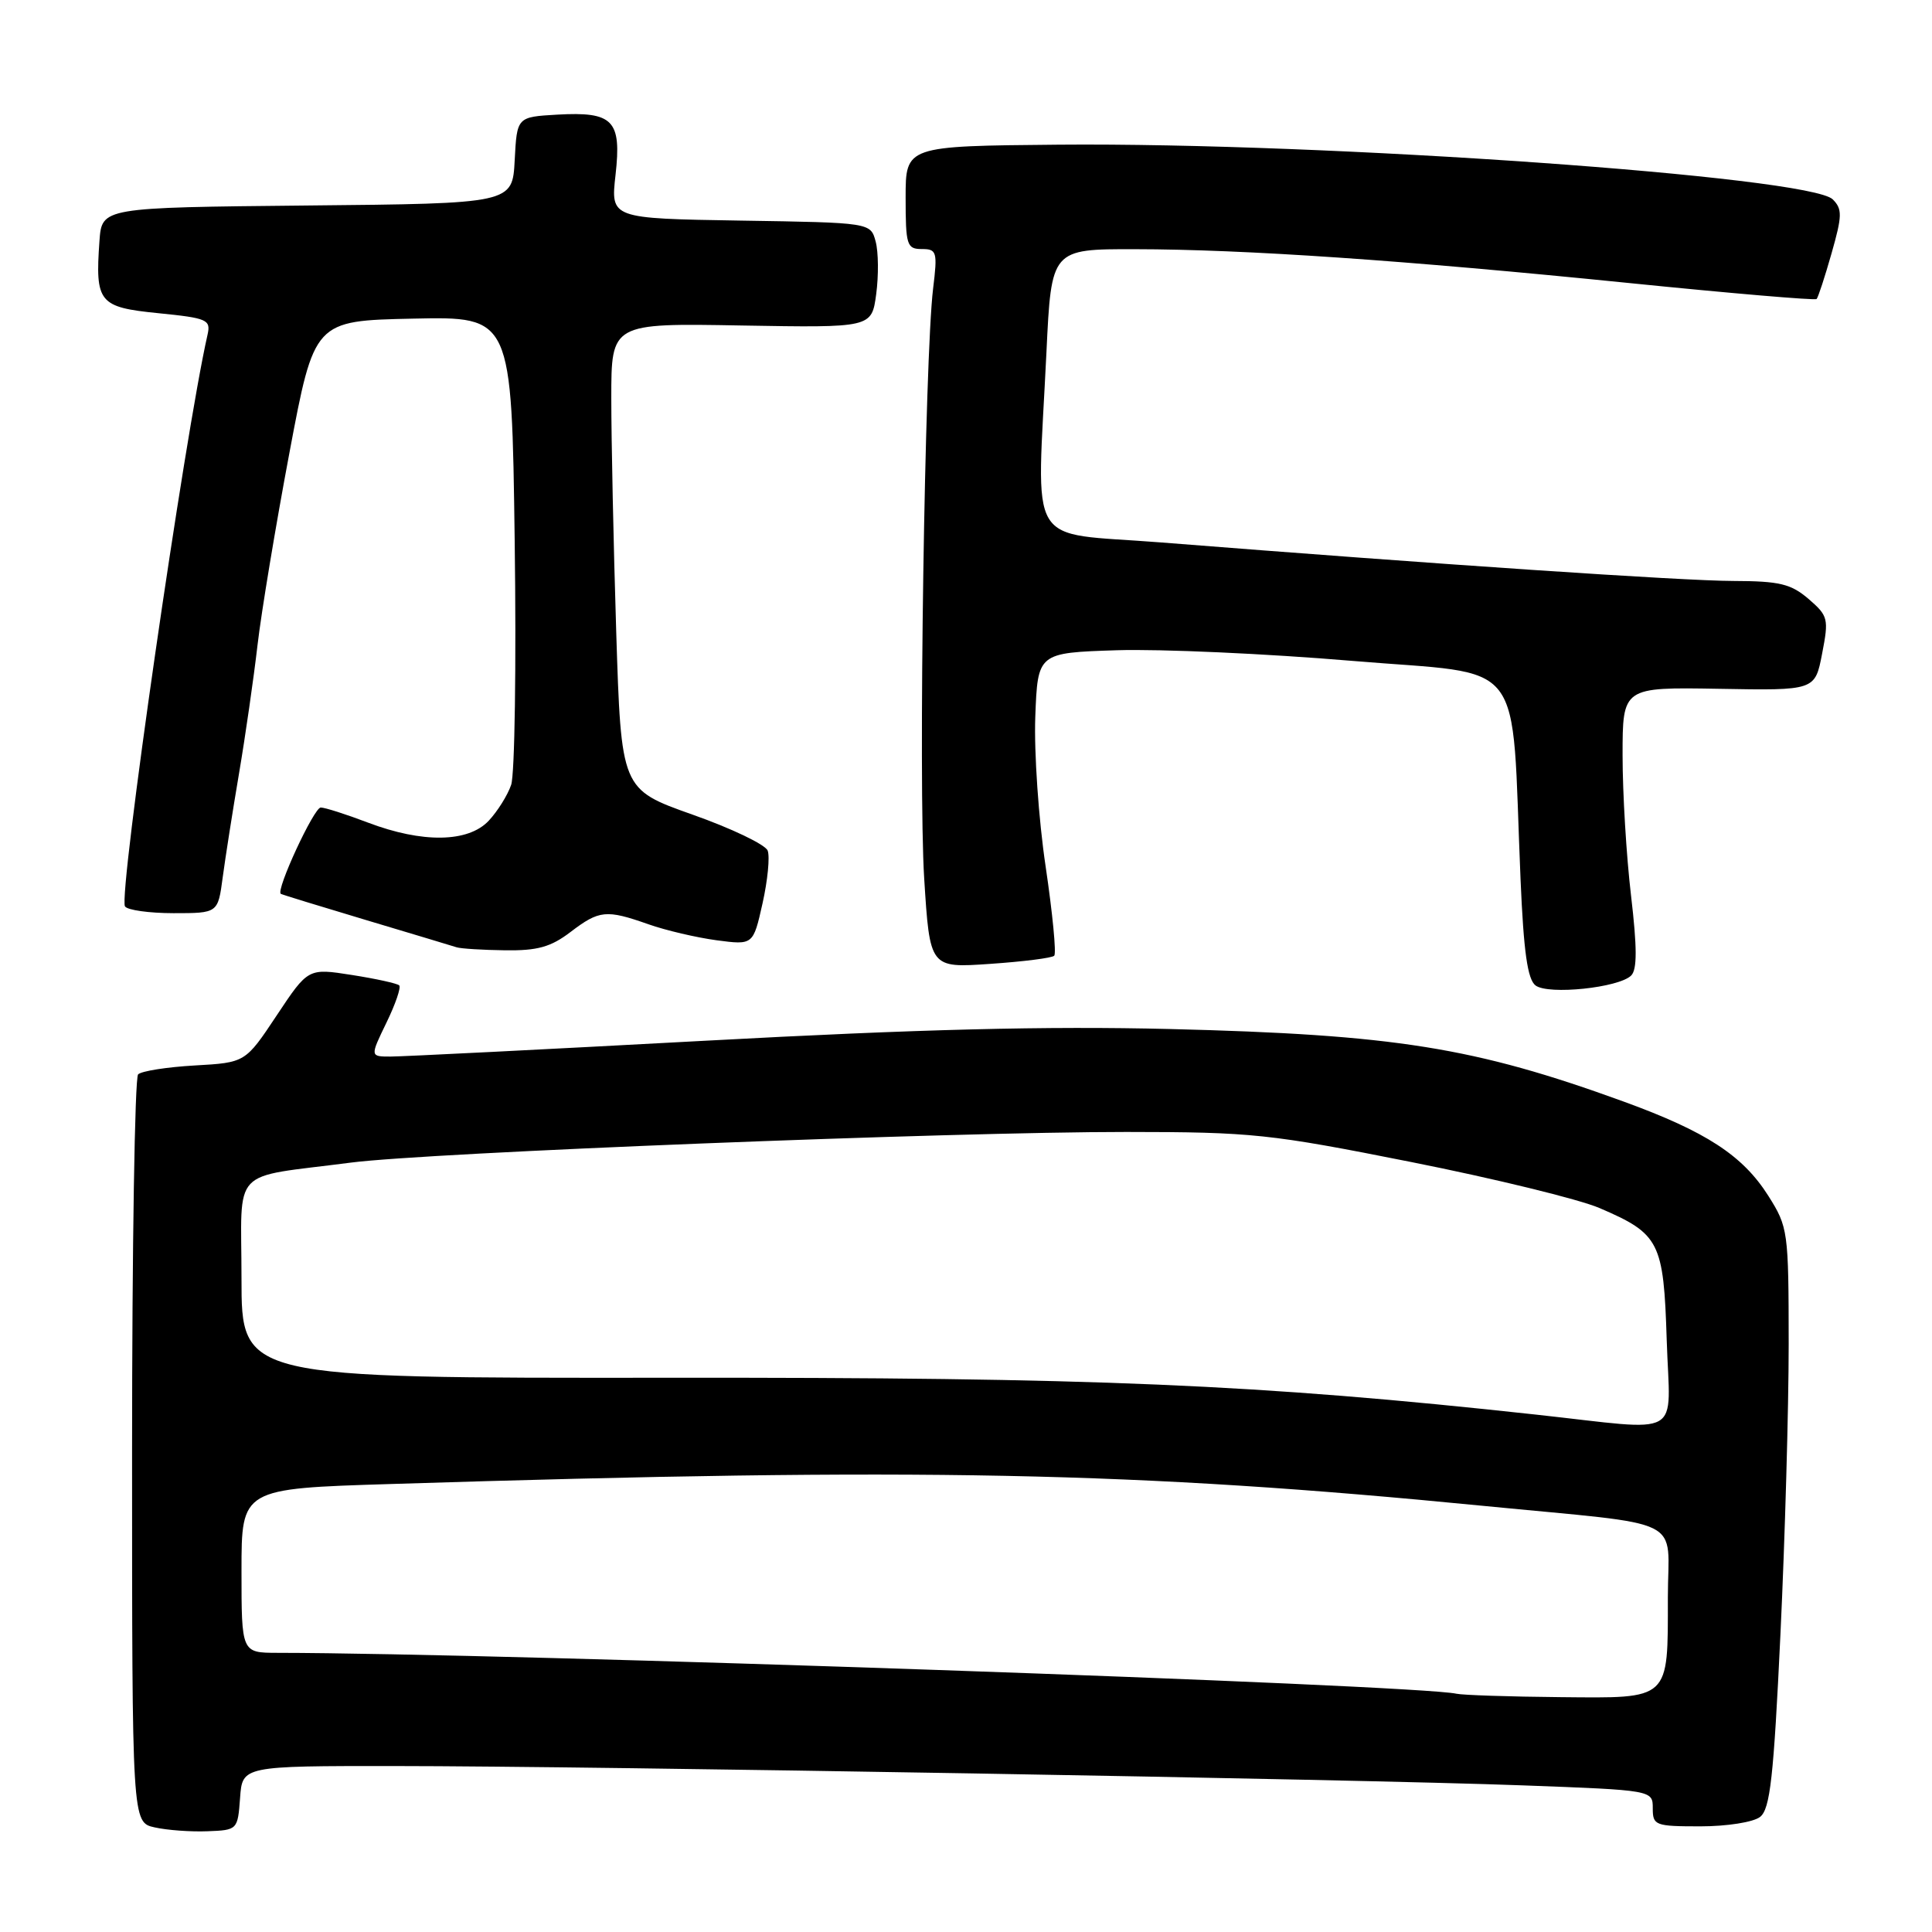 <?xml version="1.0" encoding="UTF-8" standalone="no"?>
<!DOCTYPE svg PUBLIC "-//W3C//DTD SVG 1.1//EN" "http://www.w3.org/Graphics/SVG/1.1/DTD/svg11.dtd" >
<svg xmlns="http://www.w3.org/2000/svg" xmlns:xlink="http://www.w3.org/1999/xlink" version="1.1" viewBox="0 0 256 256">
 <g >
 <path fill="currentColor"
d=" M 31.81 238.25 C 32.11 234.00 32.11 234.00 52.31 234.01 C 78.89 234.02 179.81 235.75 201.75 236.57 C 219.00 237.21 219.00 237.21 219.00 239.61 C 219.00 241.88 219.32 242.00 225.31 242.00 C 228.83 242.00 232.33 241.45 233.22 240.75 C 234.55 239.71 235.02 235.55 235.92 216.50 C 236.52 203.85 237.01 186.57 237.01 178.10 C 237.00 163.11 236.93 162.60 234.31 158.45 C 230.92 153.10 226.07 149.94 215.13 145.96 C 195.36 138.77 184.85 137.09 155.00 136.35 C 138.69 135.95 121.78 136.37 93.50 137.90 C 72.05 139.06 53.27 140.00 51.76 140.00 C 49.03 140.00 49.03 140.00 51.20 135.52 C 52.40 133.06 53.16 130.83 52.90 130.57 C 52.64 130.31 49.82 129.69 46.63 129.19 C 40.83 128.28 40.83 128.28 36.67 134.54 C 32.51 140.80 32.51 140.80 25.81 141.18 C 22.12 141.39 18.75 141.92 18.30 142.36 C 17.86 142.80 17.50 165.29 17.50 192.32 C 17.50 241.48 17.50 241.48 20.50 242.14 C 22.15 242.51 25.30 242.74 27.50 242.65 C 31.46 242.50 31.50 242.46 31.81 238.25 Z  M 216.14 129.26 C 216.94 128.46 216.93 125.55 216.12 118.66 C 215.50 113.43 215.00 105.08 215.00 100.10 C 215.00 91.05 215.00 91.05 227.75 91.27 C 240.50 91.50 240.50 91.50 241.44 86.61 C 242.34 81.98 242.24 81.61 239.64 79.36 C 237.30 77.36 235.80 77.00 229.69 76.98 C 222.99 76.97 190.42 74.77 153.75 71.87 C 135.72 70.45 137.38 73.22 138.66 46.66 C 139.31 33.00 139.31 33.00 150.41 33.02 C 164.96 33.04 185.88 34.47 215.93 37.51 C 229.36 38.87 240.52 39.82 240.71 39.62 C 240.91 39.42 241.80 36.70 242.69 33.57 C 244.11 28.58 244.13 27.70 242.85 26.42 C 239.81 23.39 175.68 18.86 140.25 19.17 C 120.00 19.35 120.00 19.35 120.00 26.18 C 120.00 32.48 120.16 33.00 122.14 33.00 C 124.13 33.00 124.24 33.35 123.64 38.25 C 122.53 47.35 121.68 103.98 122.46 116.39 C 123.21 128.27 123.21 128.27 131.18 127.72 C 135.57 127.42 139.40 126.94 139.69 126.64 C 139.99 126.34 139.47 121.02 138.55 114.80 C 137.62 108.59 137.01 99.67 137.18 95.00 C 137.50 86.50 137.50 86.50 148.00 86.16 C 153.78 85.98 167.81 86.61 179.18 87.57 C 202.59 89.54 200.20 86.44 201.48 116.50 C 201.89 126.13 202.41 129.78 203.47 130.58 C 205.18 131.86 214.52 130.88 216.14 129.26 Z  M 75.59 123.50 C 79.41 120.59 80.32 120.50 85.92 122.47 C 88.21 123.28 92.28 124.23 94.95 124.59 C 99.80 125.23 99.80 125.23 101.04 119.70 C 101.72 116.66 102.03 113.52 101.72 112.71 C 101.41 111.91 96.92 109.76 91.73 107.93 C 82.31 104.59 82.31 104.59 81.65 83.64 C 81.29 72.11 81.00 58.21 81.00 52.75 C 81.00 42.82 81.00 42.82 98.25 43.13 C 115.50 43.43 115.50 43.43 116.10 38.98 C 116.43 36.52 116.40 33.39 116.03 32.01 C 115.36 29.50 115.36 29.50 98.13 29.23 C 80.91 28.95 80.91 28.95 81.56 23.19 C 82.38 15.93 81.26 14.77 73.83 15.19 C 68.50 15.50 68.50 15.50 68.20 21.23 C 67.90 26.97 67.90 26.97 40.70 27.23 C 13.50 27.50 13.50 27.50 13.18 31.92 C 12.60 40.10 13.09 40.71 20.99 41.50 C 27.48 42.15 27.95 42.36 27.50 44.35 C 24.46 57.73 15.67 118.65 16.56 120.10 C 16.87 120.59 19.76 121.00 23.00 121.00 C 28.88 121.00 28.88 121.00 29.51 116.25 C 29.86 113.64 30.83 107.45 31.67 102.50 C 32.51 97.55 33.61 89.90 34.12 85.50 C 34.63 81.10 36.54 69.62 38.35 60.00 C 41.64 42.50 41.64 42.50 54.72 42.22 C 67.80 41.94 67.80 41.94 68.20 71.72 C 68.42 88.10 68.21 102.62 67.73 104.00 C 67.26 105.38 65.92 107.51 64.76 108.75 C 62.04 111.65 55.98 111.74 48.76 109.00 C 45.87 107.90 43.05 107.00 42.50 107.00 C 41.60 107.00 36.51 117.99 37.21 118.44 C 37.37 118.54 42.45 120.10 48.50 121.91 C 54.55 123.72 59.95 125.34 60.50 125.52 C 61.05 125.70 63.93 125.88 66.91 125.92 C 71.21 125.98 72.98 125.49 75.59 123.50 Z  M 193.00 224.43 C 187.75 223.23 67.01 219.04 36.75 219.01 C 32.00 219.00 32.00 219.00 32.00 208.13 C 32.00 197.25 32.00 197.25 51.75 196.64 C 122.08 194.43 150.33 195.00 196.50 199.53 C 223.94 202.22 221.00 200.77 221.00 211.66 C 221.00 225.39 221.39 225.02 206.71 224.88 C 200.00 224.82 193.82 224.61 193.00 224.43 Z  M 203.50 187.44 C 166.57 183.41 145.17 182.50 88.25 182.56 C 32.00 182.61 32.00 182.61 32.00 169.42 C 32.00 154.36 30.30 156.16 46.50 154.05 C 56.75 152.72 126.07 149.98 149.25 149.99 C 165.91 150.00 168.23 150.24 187.02 153.98 C 198.02 156.17 209.24 158.91 211.94 160.07 C 219.92 163.50 220.44 164.52 220.85 177.60 C 221.27 190.83 223.41 189.61 203.50 187.44 Z "/>
</g>
</svg>